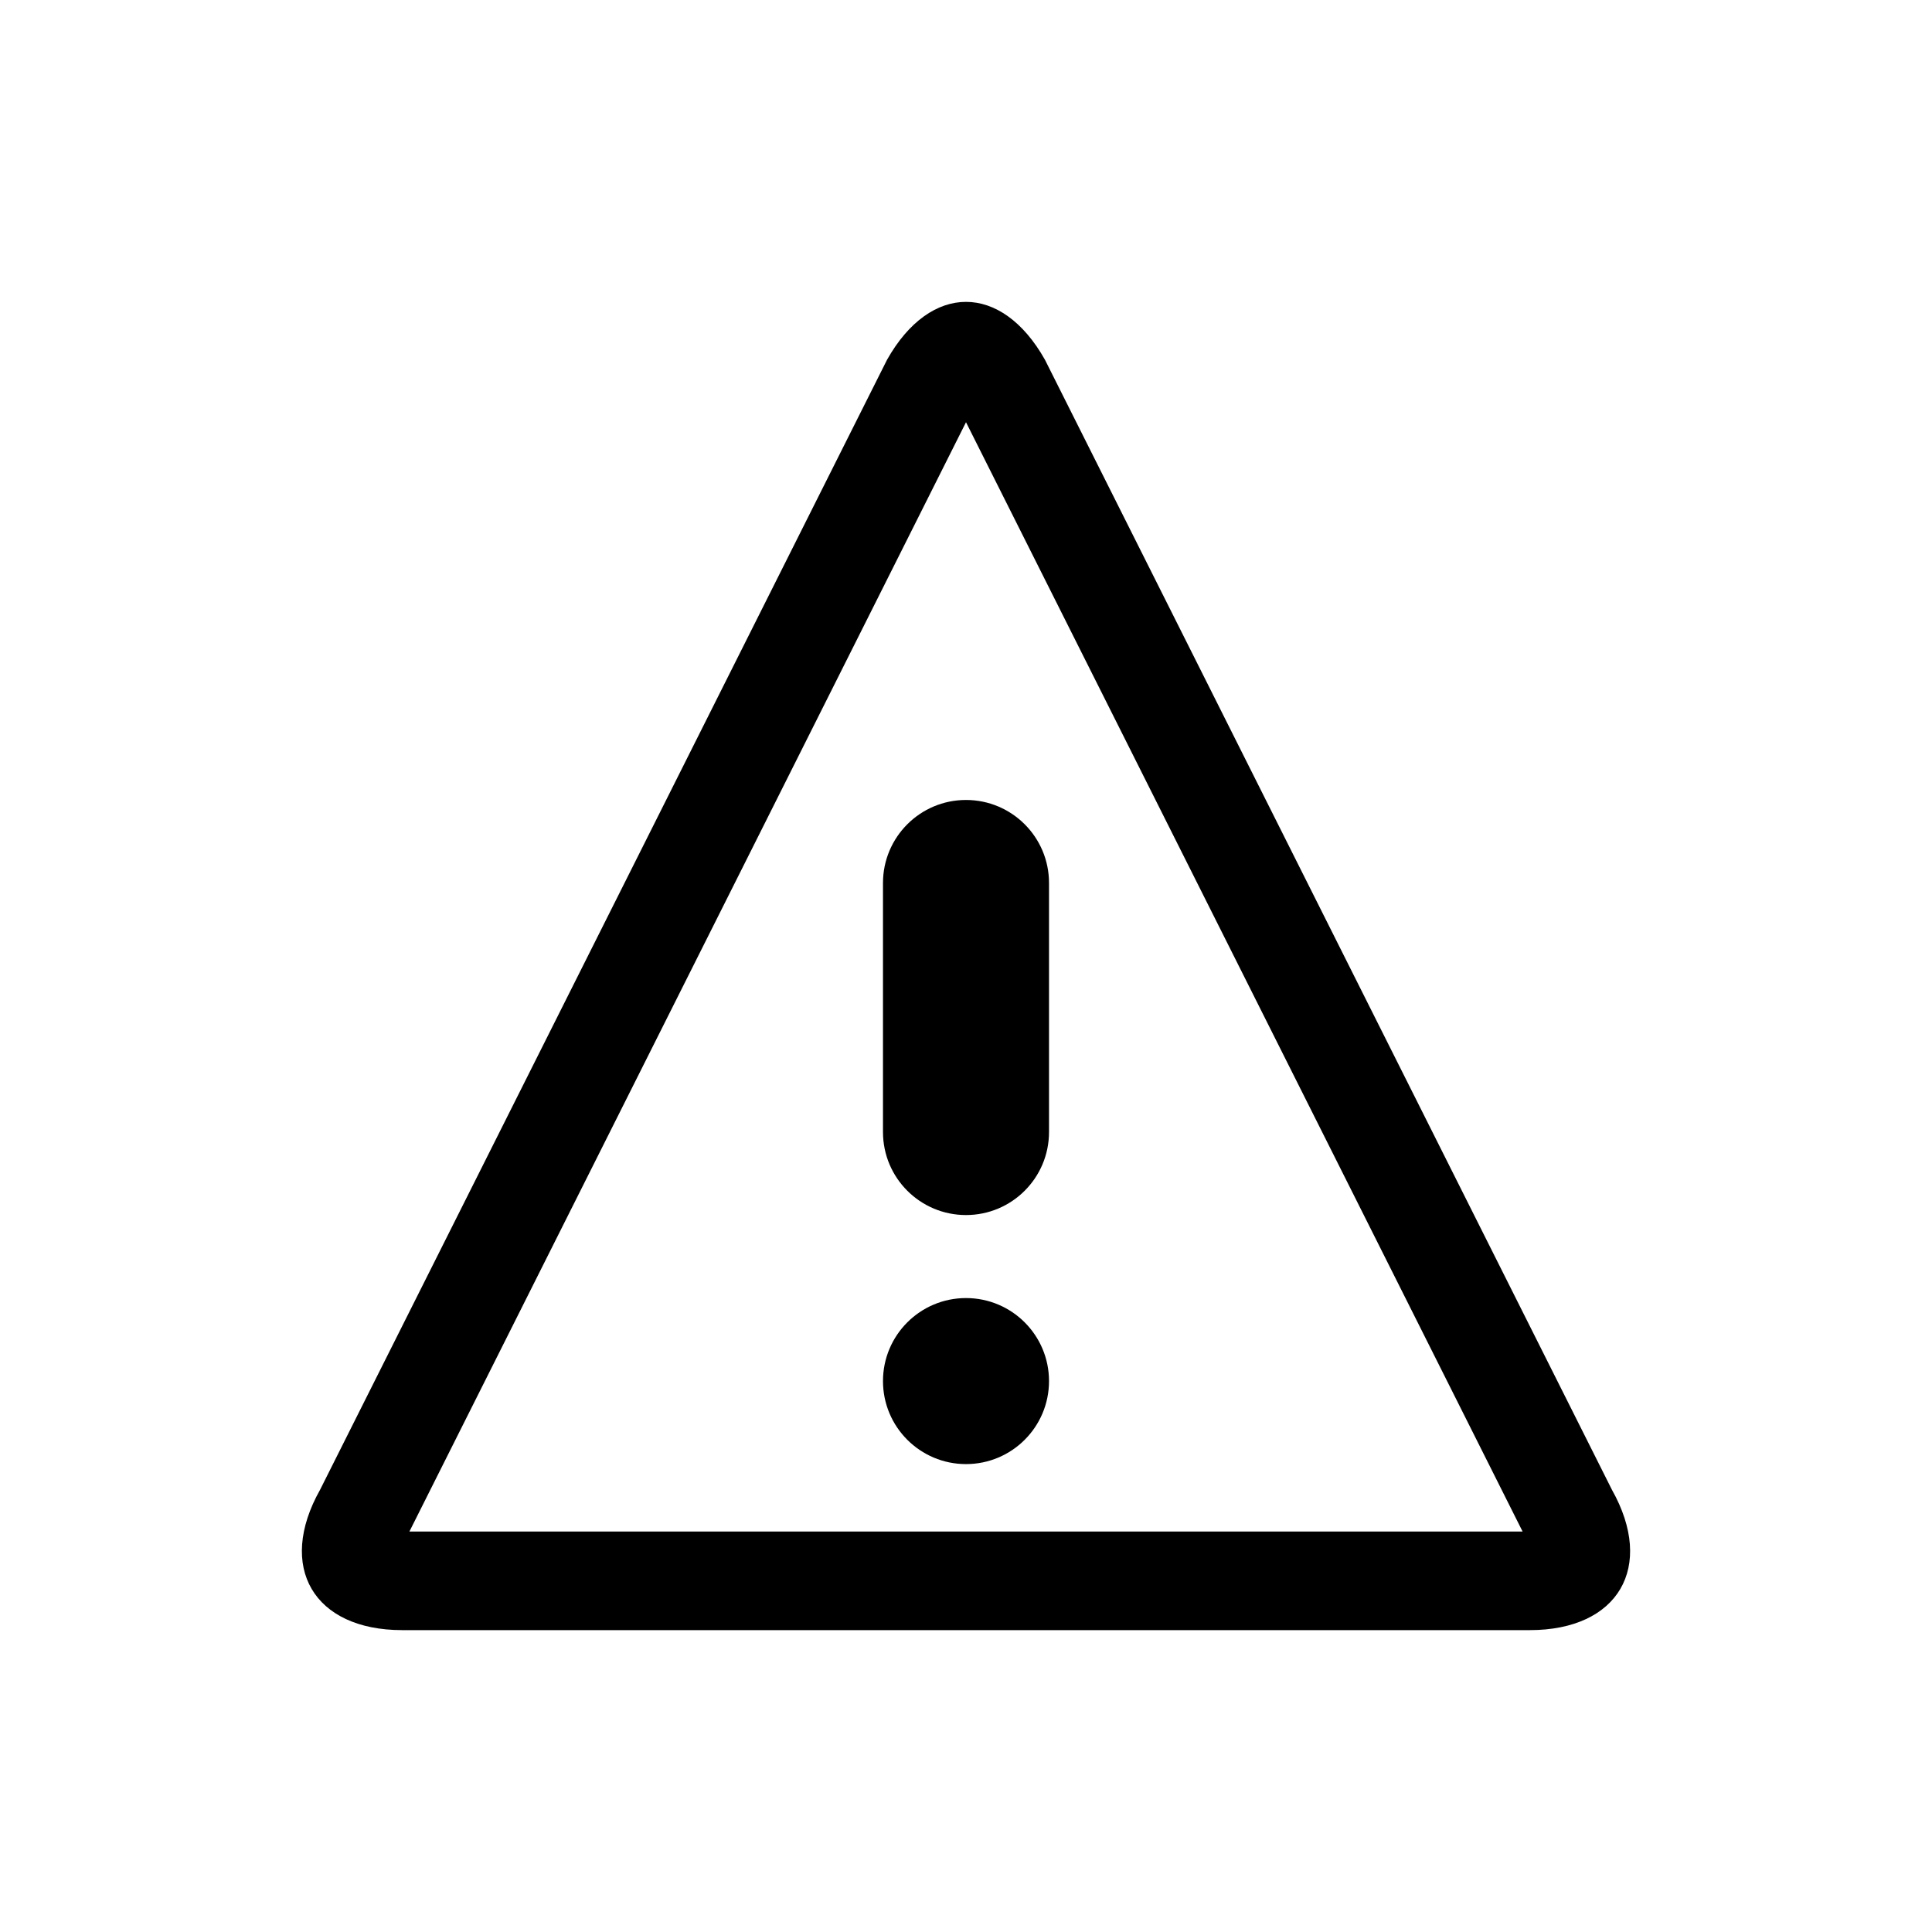 <!-- Generated by IcoMoon.io -->
<svg version="1.1" xmlns="http://www.w3.org/2000/svg" width="512" height="512" viewBox="0 0 512 512">
<title></title>
<g id="icomoon-ignore">
</g>
<path d="M256 111.891l147.504 293.983h-295.008l147.505-293.983zM256 80c-7.588 0-15.173 5.116-20.929 15.348l-150.244 299.445c-11.511 20.464-1.719 37.207 21.761 37.207h298.824c23.478 0 33.272-16.744 21.76-37.207h0.001l-150.245-299.445c-5.756-10.233-13.341-15.348-20.928-15.348v0z"></path>
<path d="M278 366c0 12.151-9.849 22-22 22s-22-9.849-22-22c0-12.151 9.85-22 22-22s22 9.849 22 22z"></path>
<path d="M256 322c-12.15 0-22-9.849-22-22v-66c0-12.15 9.85-22 22-22s22 9.85 22 22v66c0 12.151-9.849 22-22 22z"></path>
</svg>
